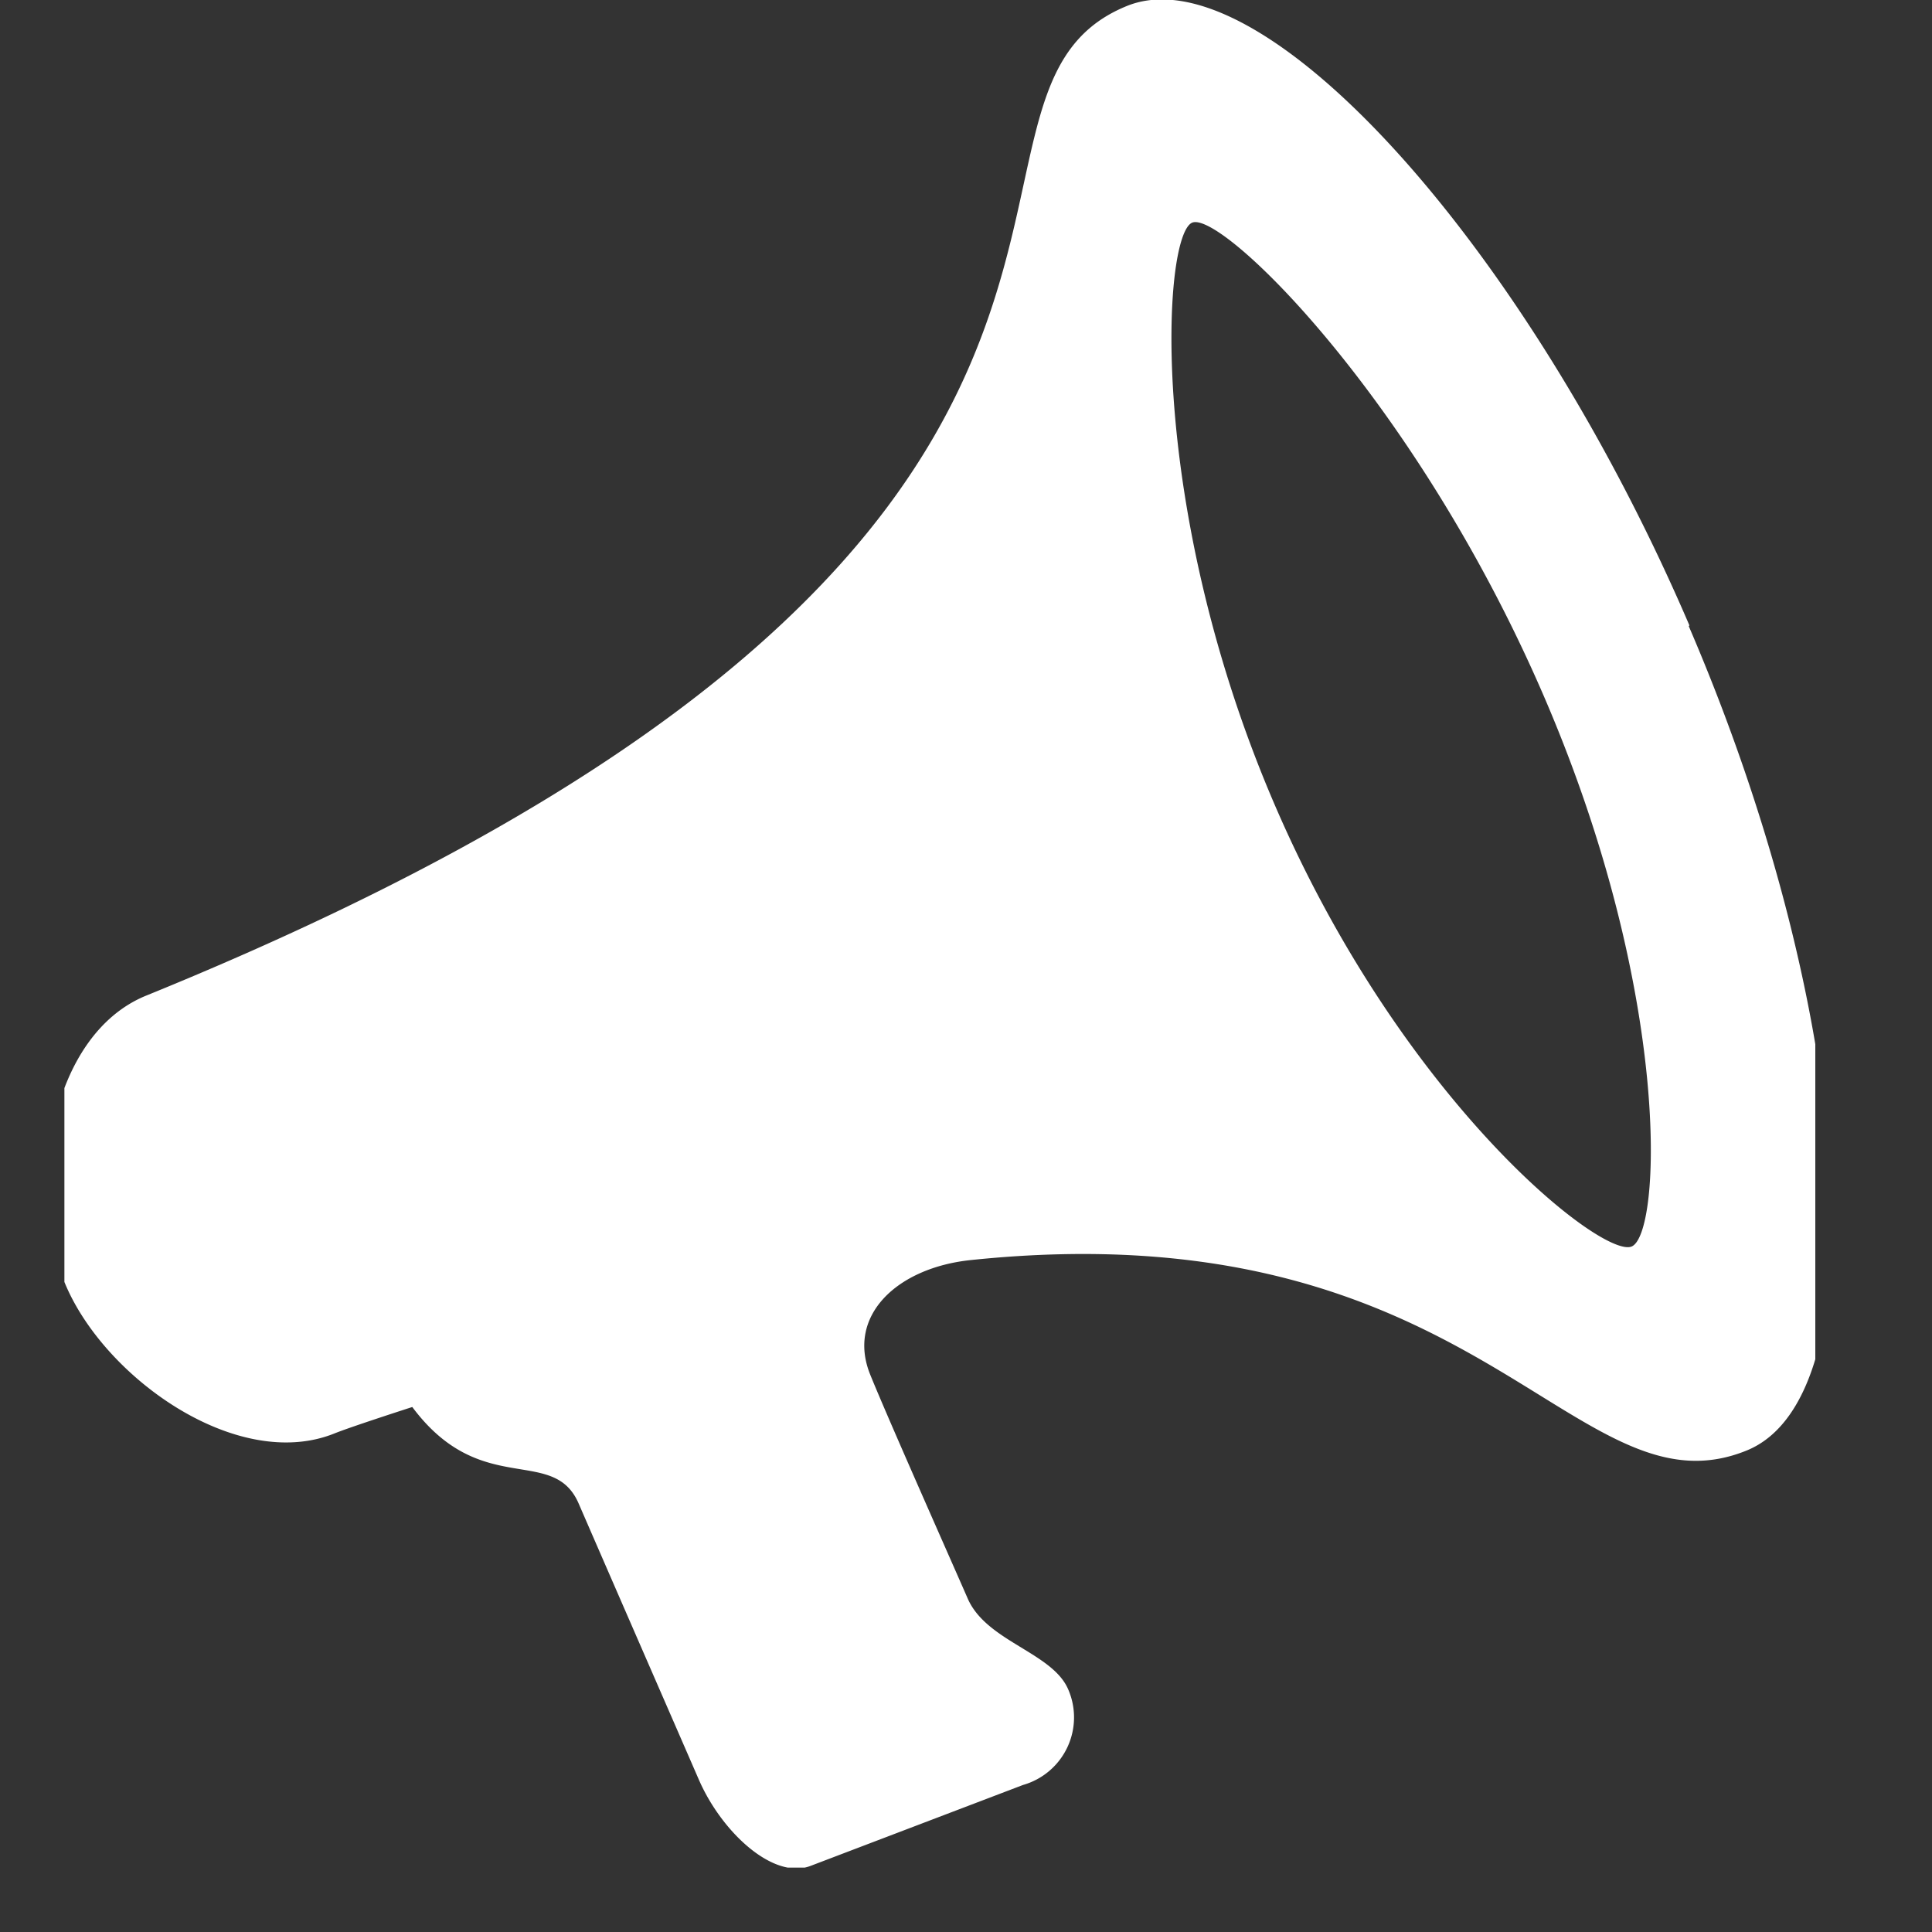 <svg xmlns="http://www.w3.org/2000/svg" xmlns:xlink="http://www.w3.org/1999/xlink" width="30" height="30" viewBox="0 0 30 30">
  <rect x="0" y="0" width="30" height="30" fill="#333333" stroke="none"/>
  <defs>
    <clipPath id="clip-path">
      <rect id="Rectangle_835" data-name="Rectangle 835" width="27.188" height="29" transform="translate(0.295 0.007)" fill="#fff"/>
    </clipPath>
  </defs>
  <g id="ic-news" transform="translate(-694 175)">
    <g id="Group_998" data-name="Group 998" transform="translate(694.705 -175.007)" clip-path="url(#clip-path)">
      <path id="Path_4997" data-name="Path 4997" d="M25.5,9.718C22.95,3.78,18.843-.743,16.765.1c-3.529,1.434,2.1,8.322-15.226,15.366-1.5.608-1.876,3.043-1.25,4.5s2.673,2.9,4.17,2.3c.259-.105,1.21-.411,1.21-.411,1.069,1.434,2.188.583,2.584,1.5.477,1.1,1.514,3.477,1.866,4.287s1.153,1.559,1.733,1.339l3.3-1.257a1.091,1.091,0,0,0,.7-1.489c-.249-.571-1.267-.739-1.558-1.405s-1.24-2.8-1.514-3.477c-.371-.916.417-1.661,1.563-1.78,7.887-.822,9.361,4.049,12.047,2.957,2.078-.845,1.655-6.865-.9-12.8m-.888,9.633c-.462.188-3.566-2.261-5.549-6.877s-1.734-8.835-1.273-9.022,3.488,2.766,5.472,7.381,1.812,8.33,1.35,8.518" transform="translate(0.028 0)" fill="#fff"/>
    </g>
    <rect id="Rectangle_836" data-name="Rectangle 836" width="30" height="30" transform="translate(694 -175)" fill="none"/>
  </g>
</svg>
